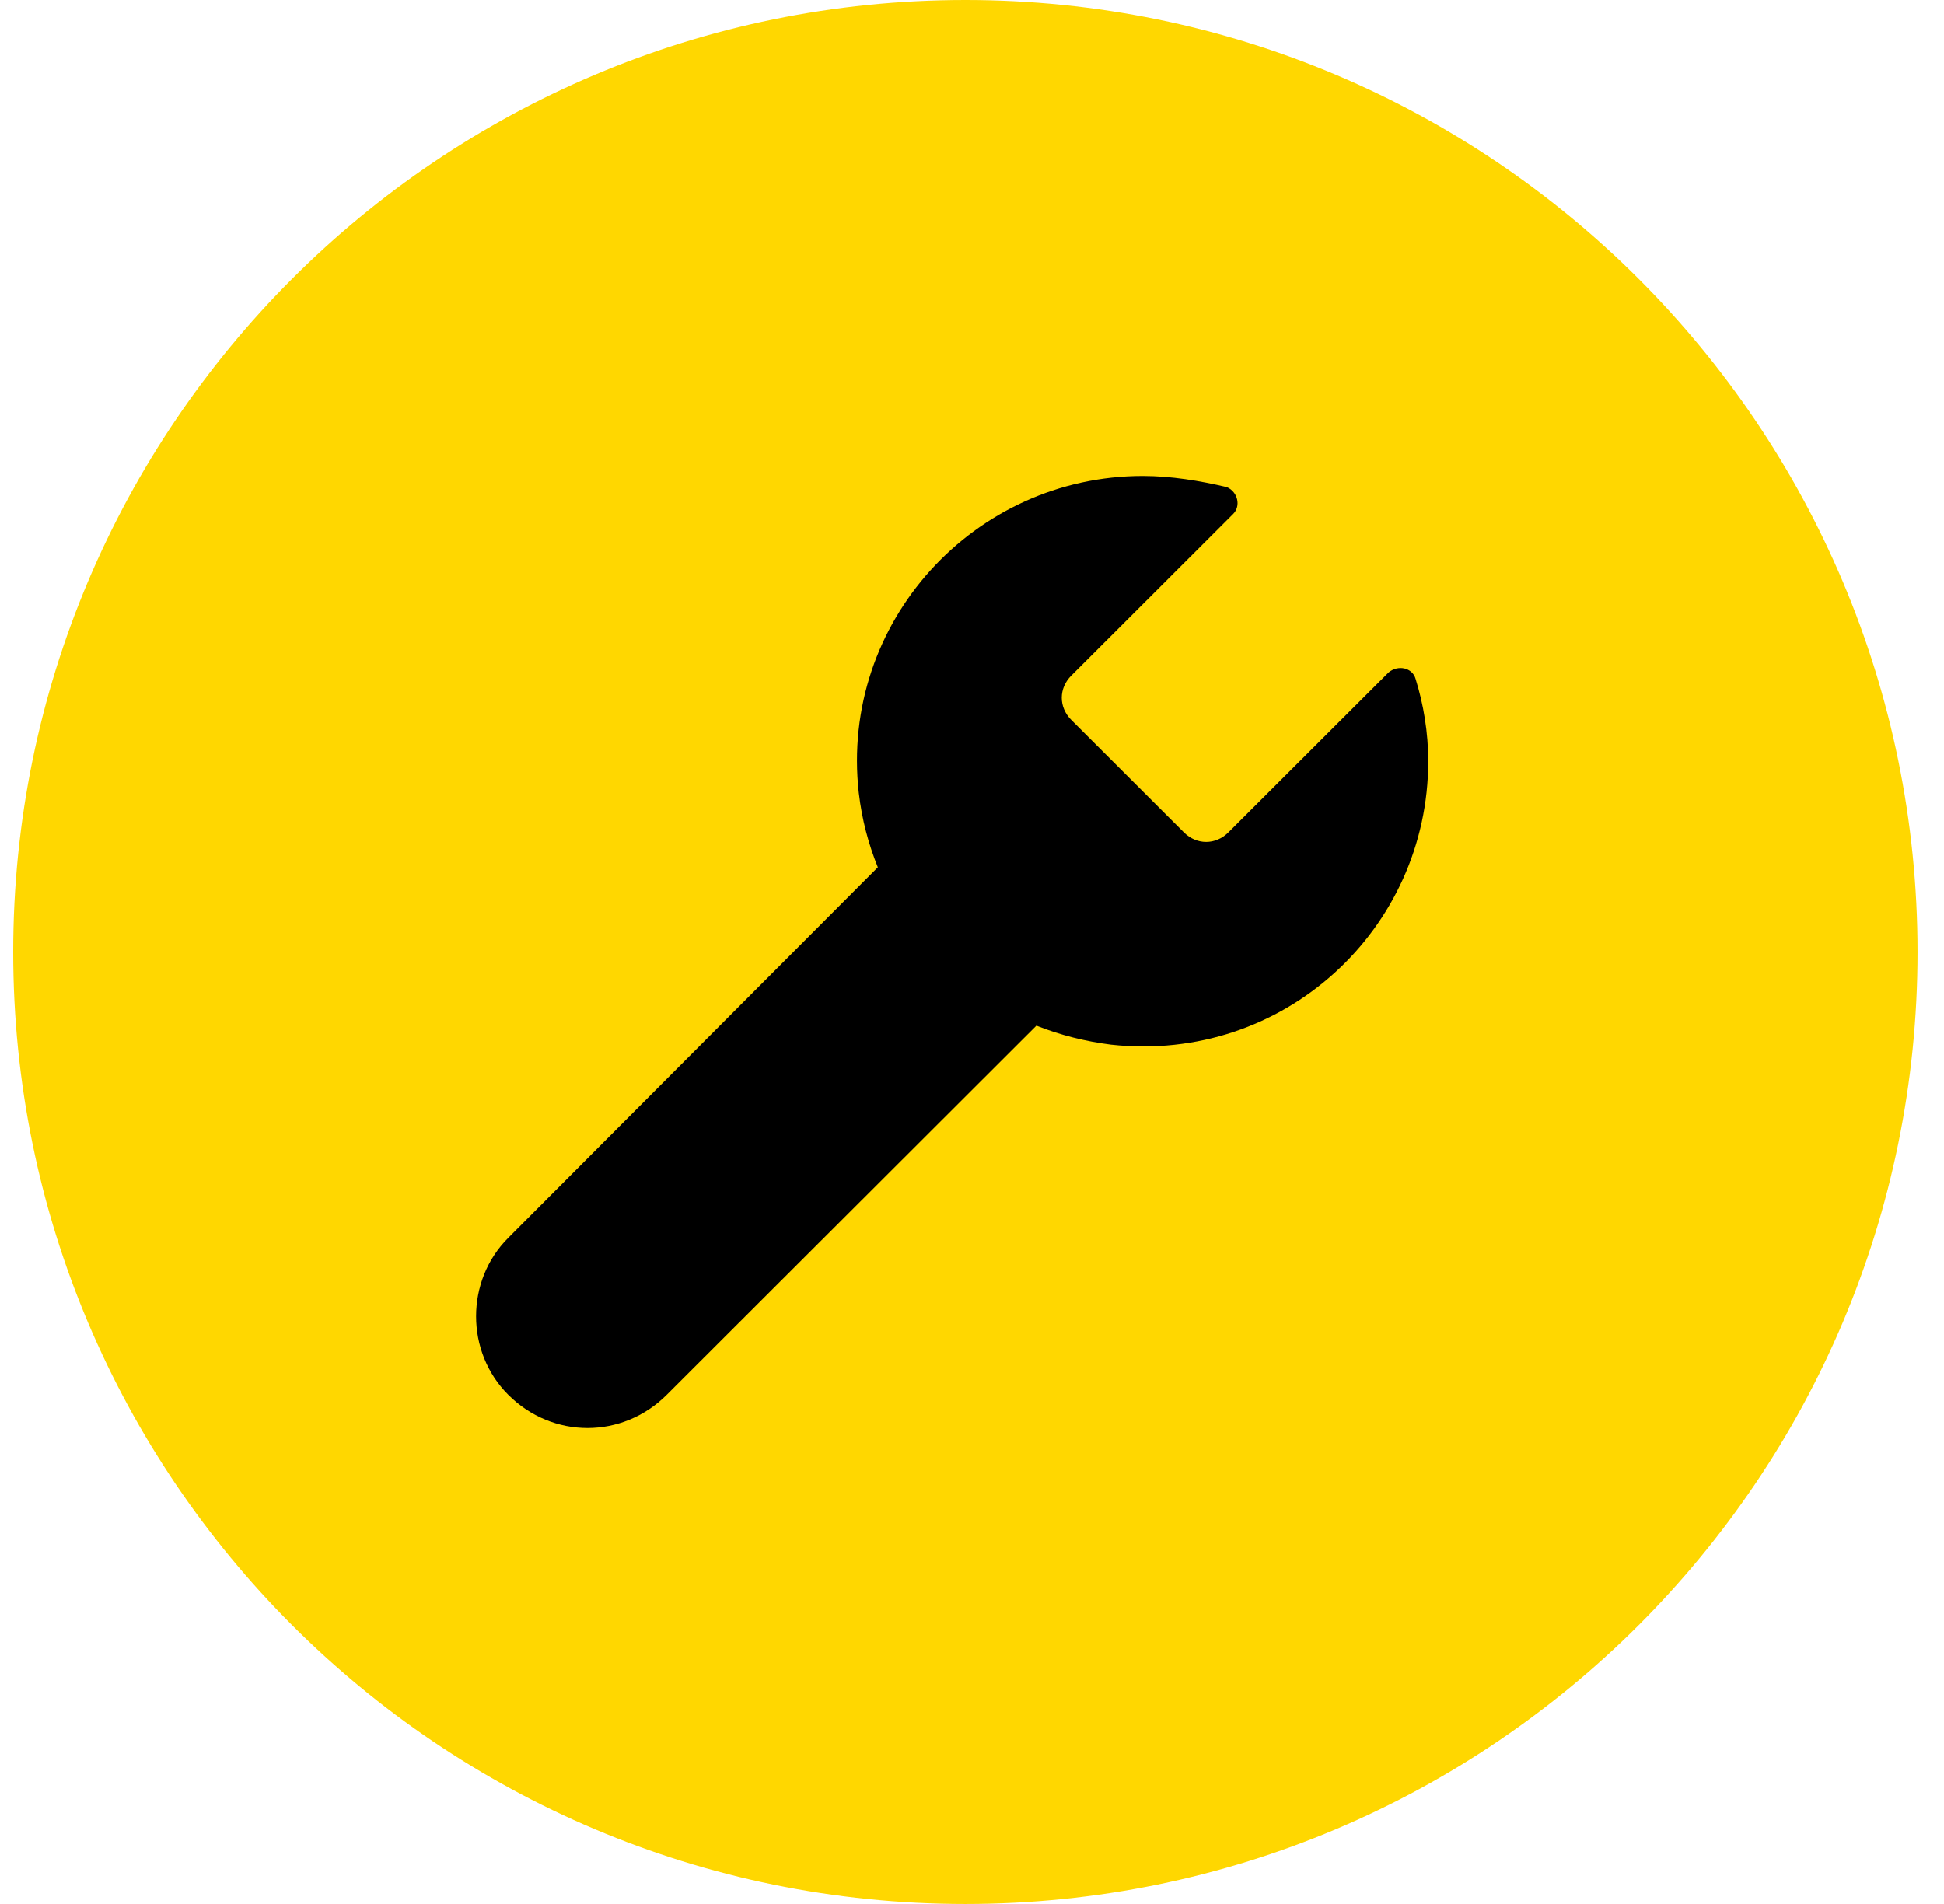 <svg width="49" height="48" viewBox="0 0 49 48" fill="none" xmlns="http://www.w3.org/2000/svg">
<g clip-path="url(#clip0_1449_51397)">
<path d="M0.333 24C0.333 37.255 11.078 48 24.333 48C37.589 48 48.333 37.255 48.333 24C48.333 10.745 37.589 0 24.333 0C11.078 0 0.333 10.745 0.333 24Z" fill="#FFD700"/>
<path d="M35.68 17.111C35.6 16.832 35.24 16.752 35 16.952L30.962 20.985C30.642 21.305 30.162 21.305 29.842 20.985L27.003 18.15C26.683 17.83 26.683 17.351 27.003 17.032L31.082 12.958C31.282 12.759 31.202 12.399 30.922 12.28C30.242 12.12 29.523 12 28.803 12C24.565 12 21.166 15.674 21.646 19.987C21.726 20.666 21.886 21.265 22.126 21.864L12.81 31.208C11.73 32.286 11.73 34.083 12.81 35.161C13.369 35.721 14.089 36 14.809 36C15.528 36 16.248 35.721 16.808 35.161L26.124 25.857C26.724 26.096 27.364 26.256 28.003 26.336C32.361 26.815 36 23.421 36 19.188C36 18.469 35.88 17.75 35.68 17.111Z" fill="black"/>
</g>
<defs>
<clipPath id="clip0_1449_51397">
<rect width="48" height="48" fill="white" transform="translate(0.333)"/>
</clipPath>
</defs>
</svg>
